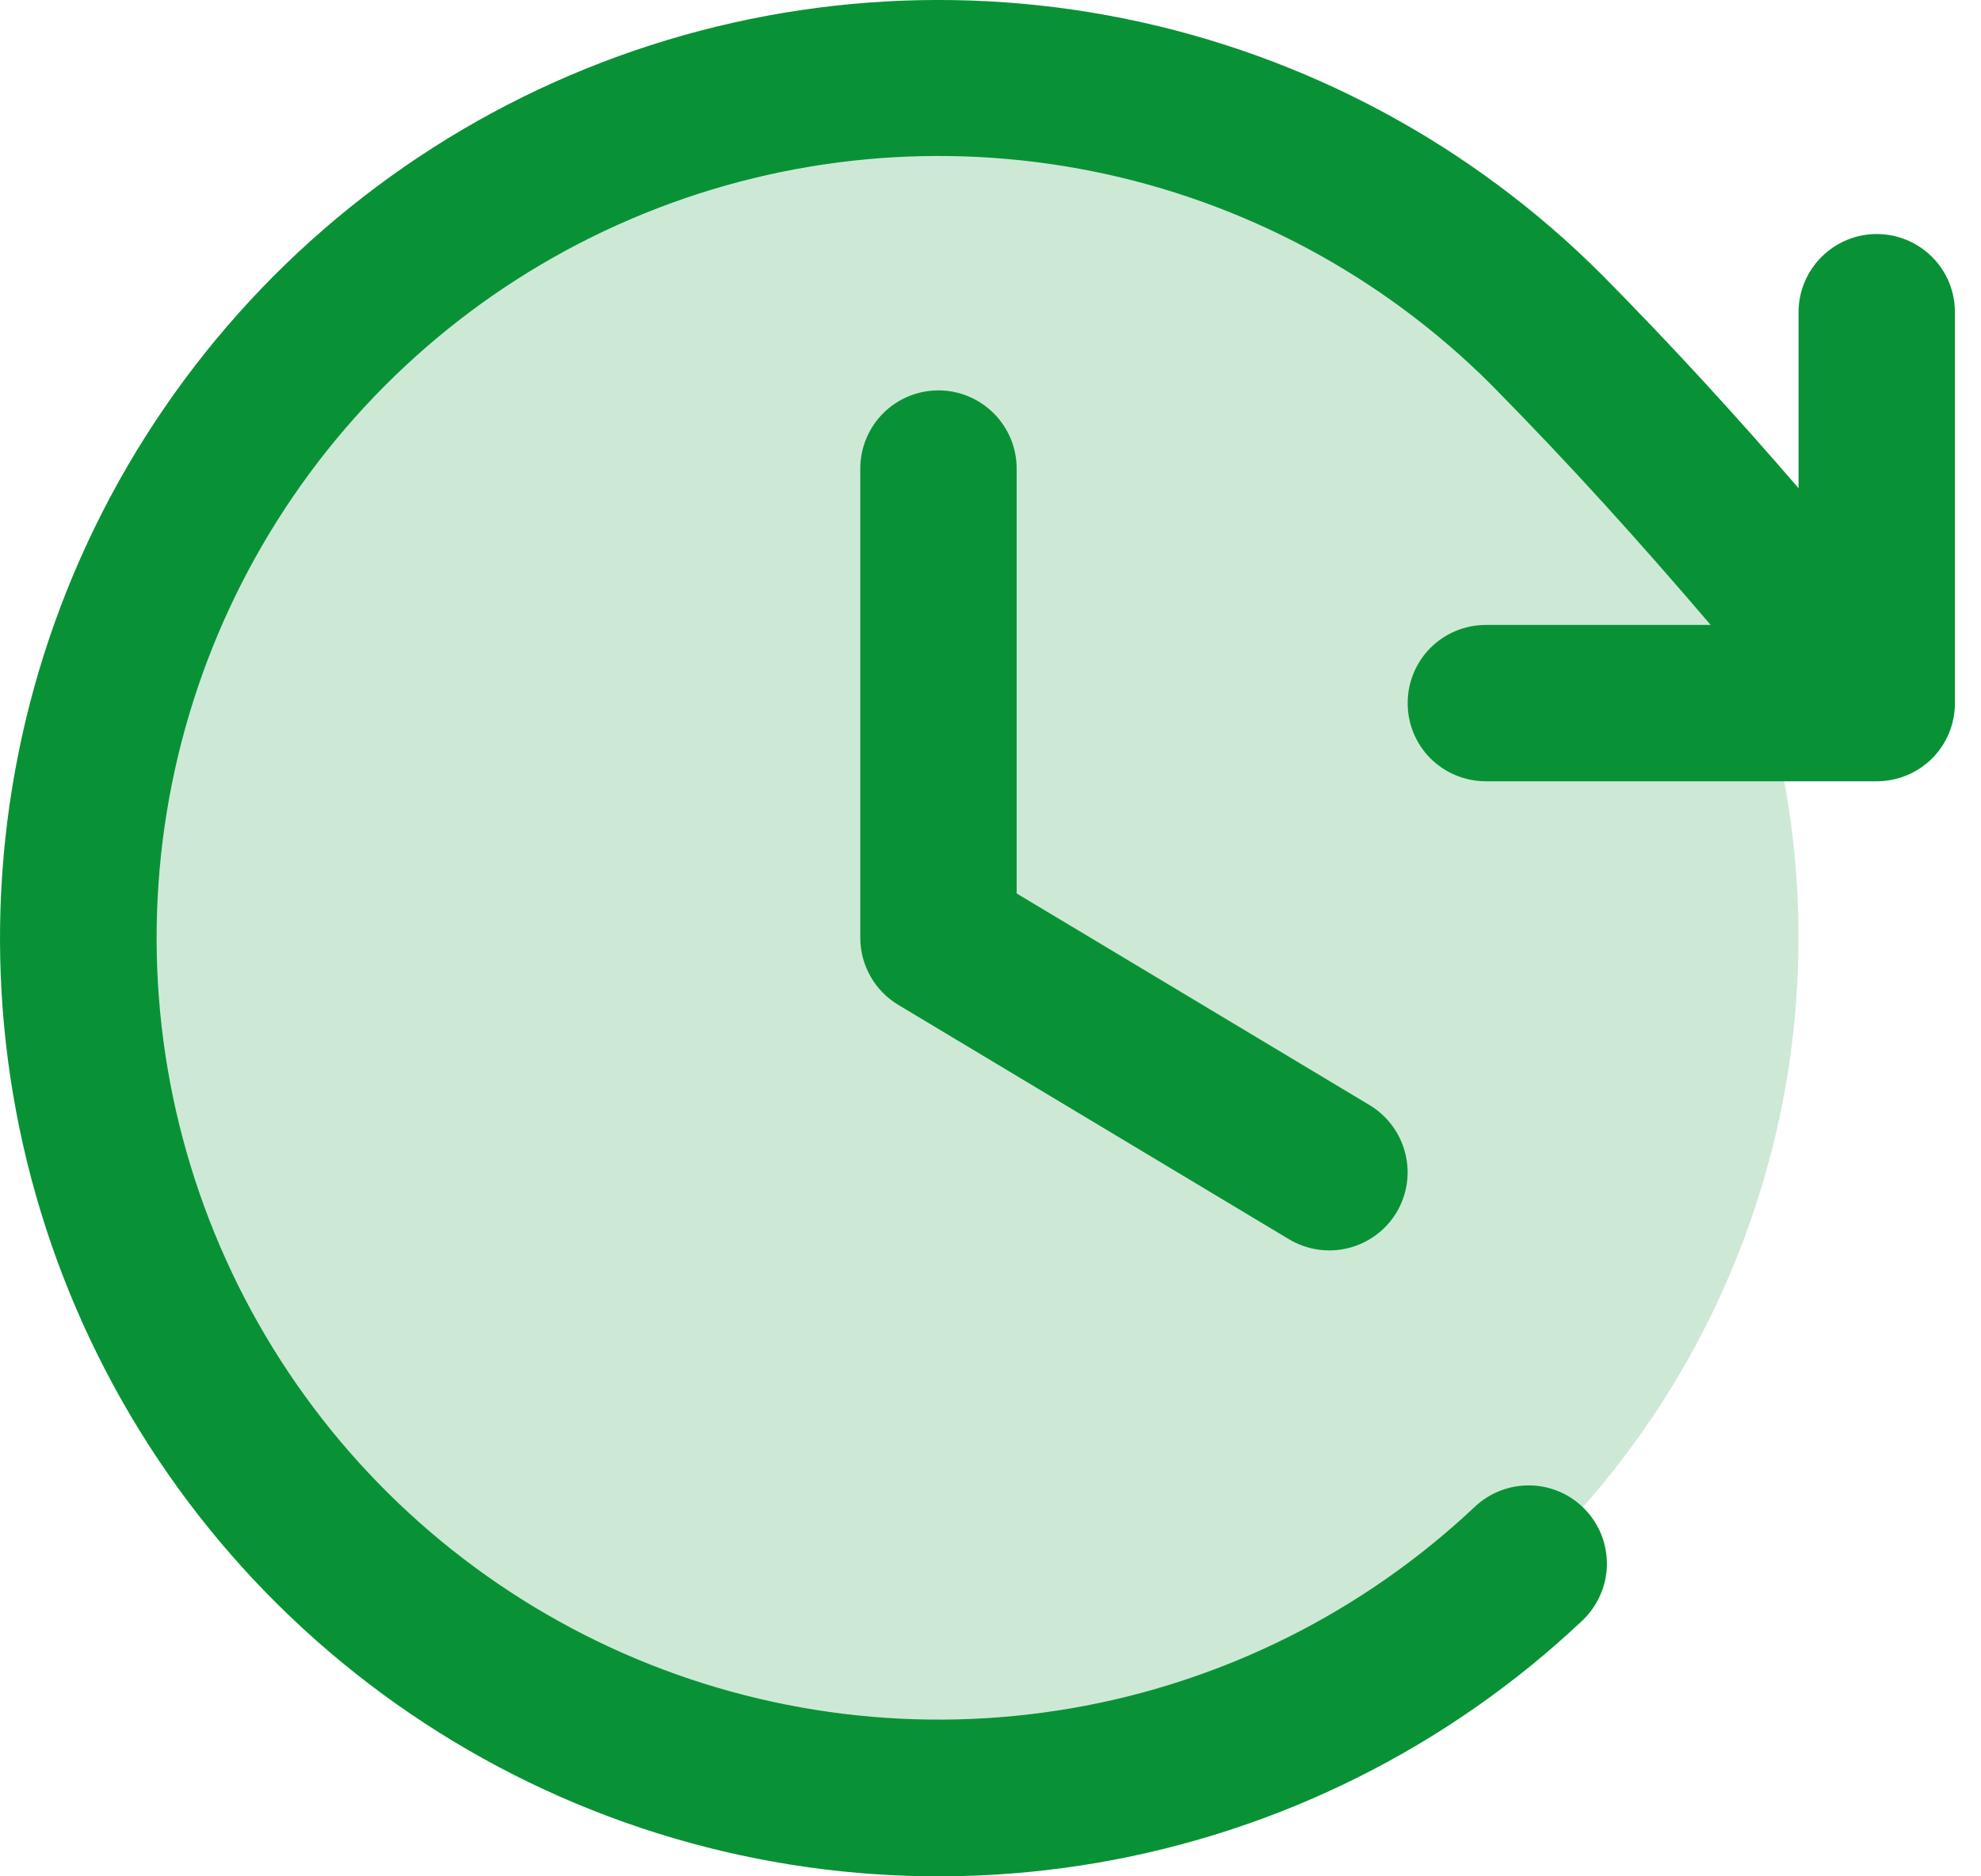<svg width="19" height="18" viewBox="0 0 19 18" fill="none" xmlns="http://www.w3.org/2000/svg">
<path opacity="0.2" d="M17.25 8.994C17.25 10.626 16.766 12.221 15.86 13.578C14.953 14.934 13.665 15.992 12.157 16.616C10.65 17.241 8.991 17.404 7.39 17.086C5.79 16.767 4.32 15.982 3.166 14.828C2.013 13.674 1.227 12.204 0.909 10.604C0.59 9.003 0.754 7.345 1.378 5.837C2.002 4.33 3.06 3.041 4.417 2.135C5.773 1.228 7.368 0.744 9 0.744C11.188 0.744 13.287 1.613 14.834 3.161C16.381 4.708 17.25 6.806 17.25 8.994Z" fill="#099235"/>
<path d="M9.751 4.495V8.571L13.137 10.602C13.307 10.705 13.43 10.871 13.478 11.064C13.527 11.257 13.496 11.461 13.394 11.632C13.291 11.802 13.125 11.925 12.932 11.973C12.739 12.021 12.535 11.991 12.364 11.889L8.614 9.639C8.503 9.572 8.411 9.478 8.348 9.365C8.284 9.252 8.251 9.125 8.251 8.995V4.495C8.251 4.297 8.33 4.106 8.47 3.965C8.611 3.824 8.802 3.745 9.001 3.745C9.199 3.745 9.39 3.824 9.531 3.965C9.672 4.106 9.751 4.297 9.751 4.495ZM18 2.245C17.802 2.245 17.611 2.324 17.47 2.465C17.329 2.606 17.25 2.797 17.25 2.995V4.683C16.655 3.993 16.048 3.328 15.364 2.636C14.114 1.385 12.522 0.531 10.788 0.179C9.055 -0.172 7.256 -0.005 5.617 0.66C3.977 1.325 2.571 2.459 1.572 3.919C0.573 5.379 0.027 7.101 0.001 8.869C-0.025 10.638 0.471 12.375 1.427 13.864C2.383 15.352 3.757 16.526 5.376 17.238C6.995 17.95 8.788 18.17 10.531 17.869C12.274 17.568 13.89 16.76 15.177 15.546C15.248 15.478 15.306 15.397 15.346 15.307C15.387 15.217 15.409 15.12 15.412 15.021C15.414 14.923 15.398 14.825 15.363 14.733C15.327 14.64 15.274 14.556 15.207 14.485C15.139 14.413 15.058 14.355 14.968 14.315C14.878 14.275 14.781 14.252 14.682 14.25C14.584 14.247 14.486 14.264 14.393 14.299C14.301 14.334 14.217 14.387 14.146 14.454C13.073 15.465 11.727 16.138 10.274 16.388C8.822 16.638 7.328 16.454 5.98 15.861C4.631 15.267 3.487 14.289 2.691 13.049C1.895 11.809 1.481 10.361 1.503 8.888C1.524 7.414 1.979 5.98 2.811 4.763C3.642 3.547 4.814 2.602 6.179 2.048C7.545 1.493 9.043 1.353 10.488 1.645C11.932 1.937 13.258 2.648 14.301 3.689C15.064 4.462 15.733 5.206 16.407 5.995H14.251C14.052 5.995 13.861 6.074 13.72 6.215C13.579 6.356 13.501 6.547 13.501 6.745C13.501 6.944 13.579 7.135 13.72 7.276C13.861 7.416 14.052 7.495 14.251 7.495H18C18.199 7.495 18.39 7.416 18.531 7.276C18.672 7.135 18.75 6.944 18.75 6.745V2.995C18.75 2.797 18.672 2.606 18.531 2.465C18.39 2.324 18.199 2.245 18 2.245Z" fill="#099235"/>
</svg>
